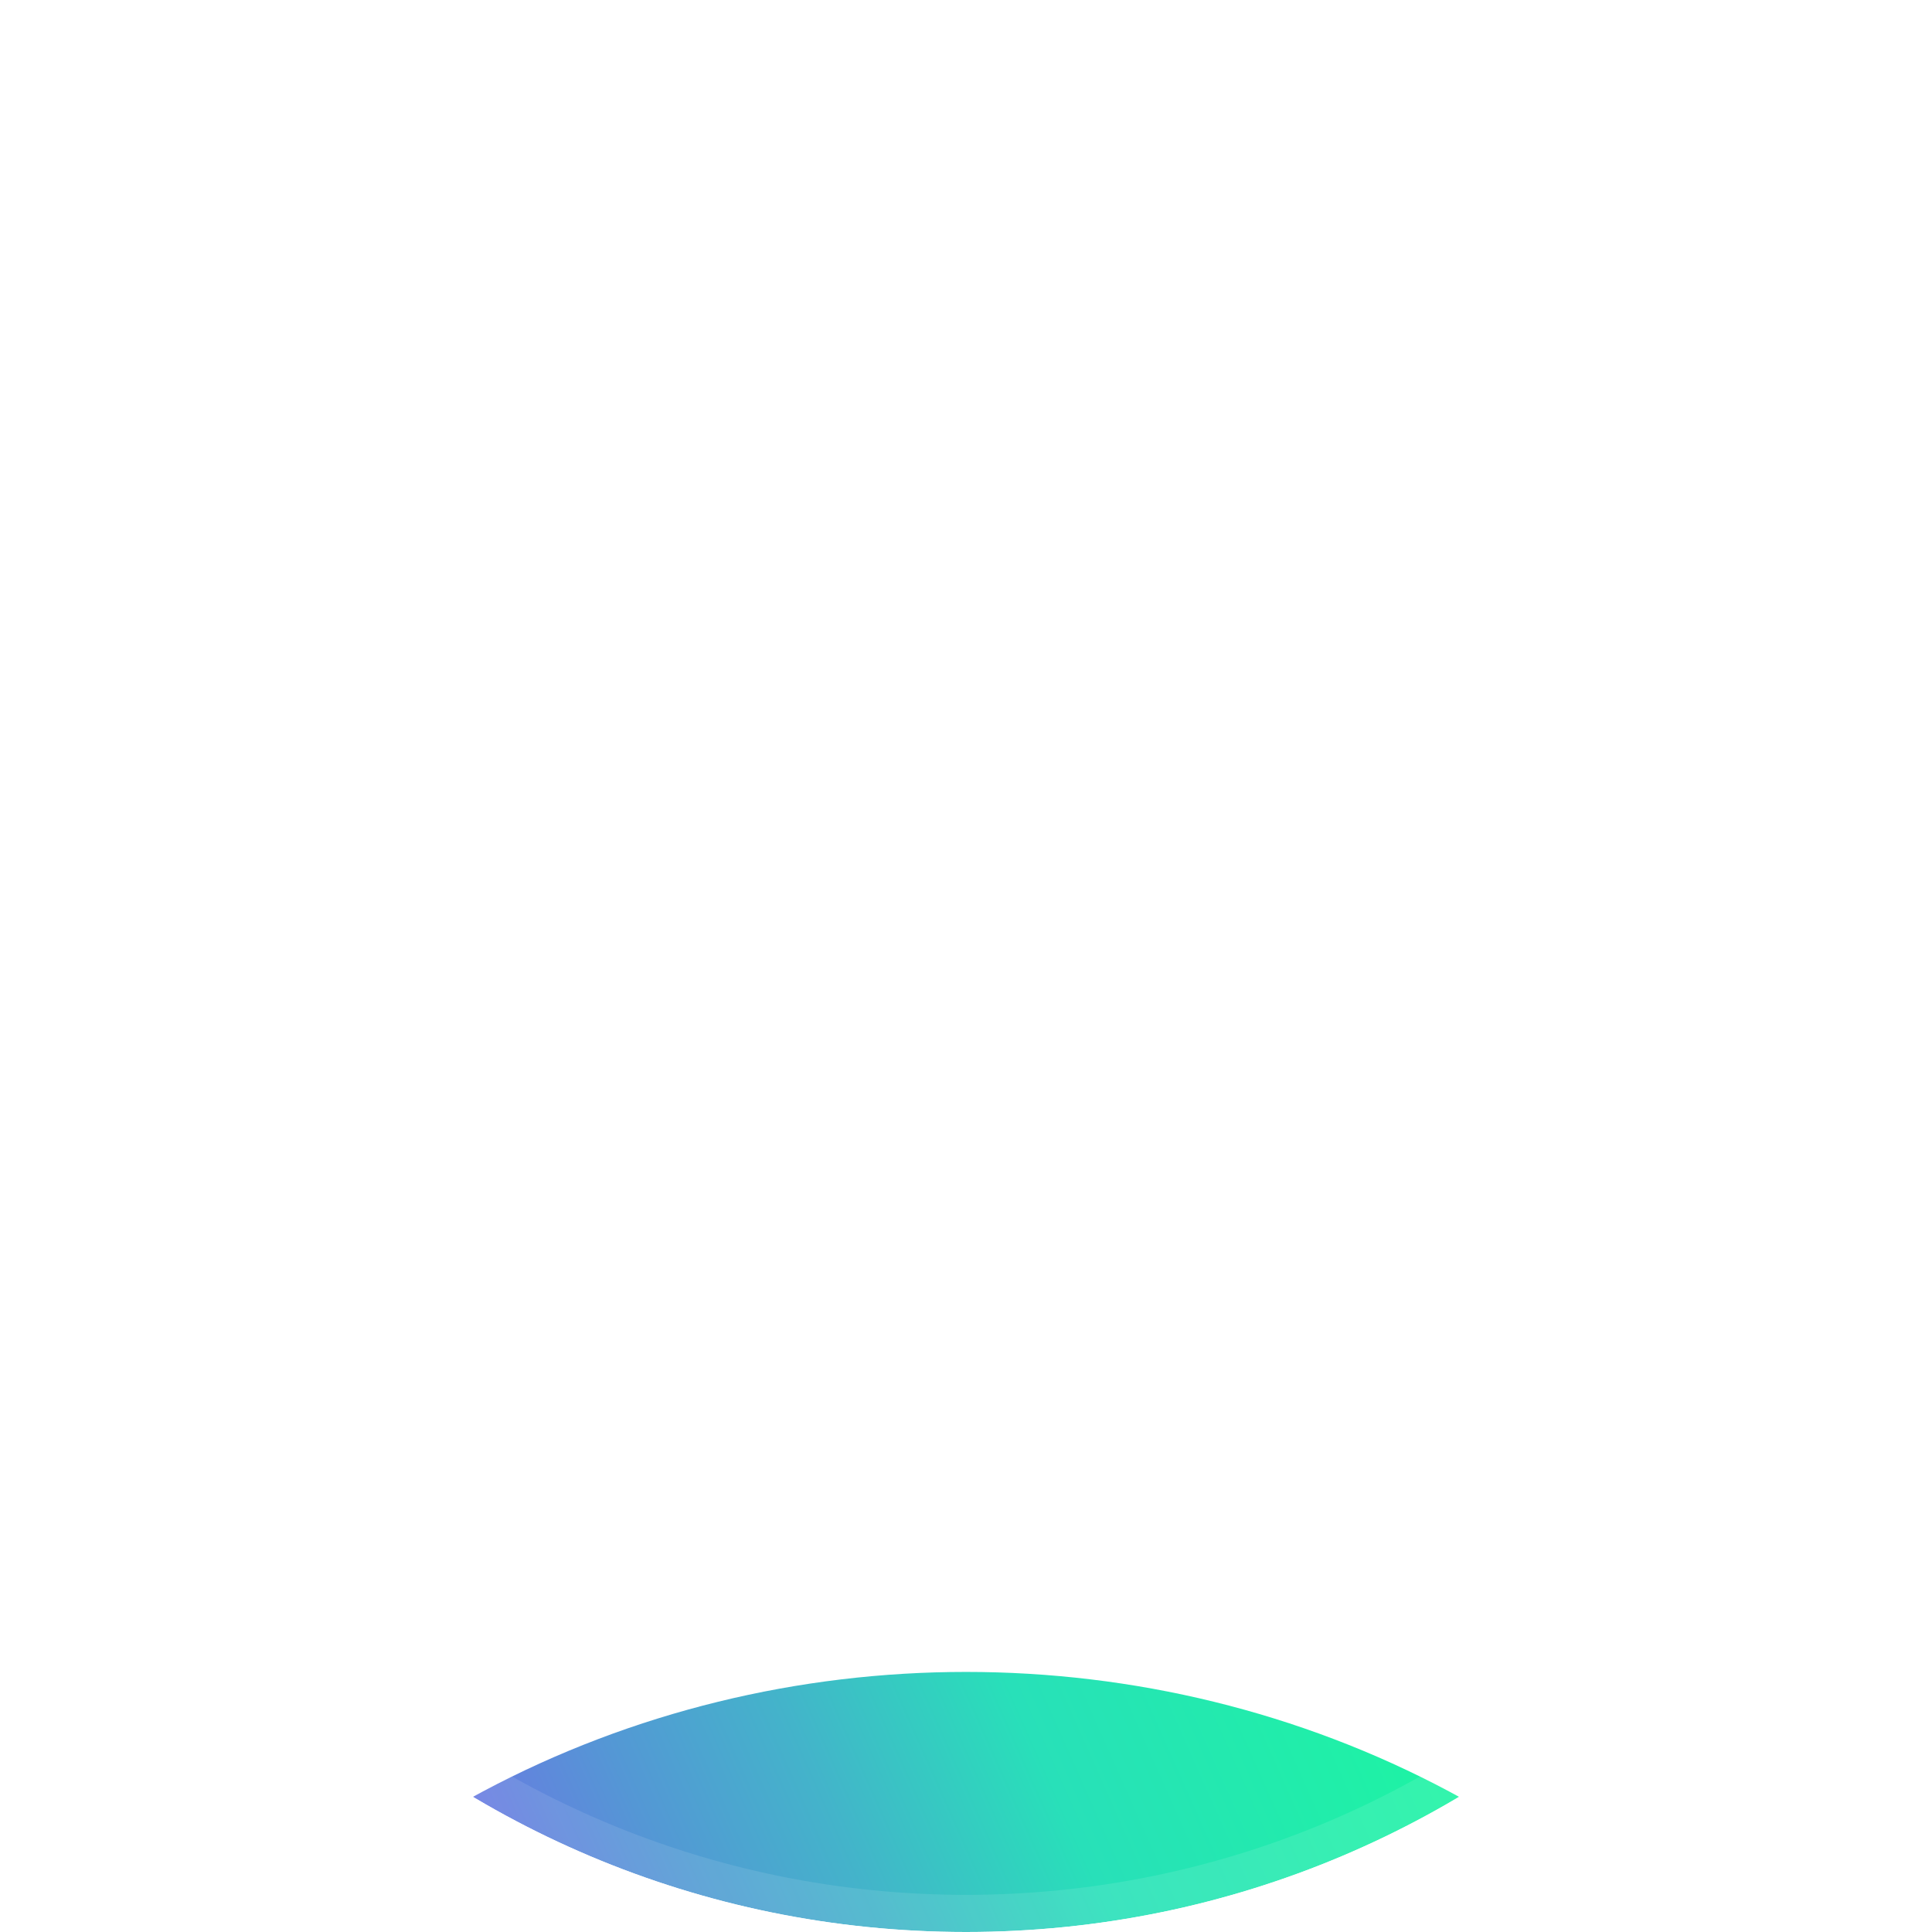 <svg width="52" height="52" viewBox="0 0 52 52" fill="none" xmlns="http://www.w3.org/2000/svg">
<g clip-path="url(#clip0_31_78)">
<g filter="url(#filter0_f_31_78)">
<ellipse cx="26" cy="69" rx="26" ry="24" fill="url(#paint0_linear_31_78)"/>
</g>
<path d="M33.49 24.906L20.365 17.415C20.144 17.291 19.89 17.237 19.637 17.26C19.385 17.284 19.145 17.384 18.951 17.547C18.756 17.709 18.616 17.928 18.548 18.172C18.481 18.417 18.489 18.676 18.573 18.916L20.994 25.984C20.994 25.986 20.994 25.989 20.994 25.991C20.994 25.994 20.994 25.997 20.994 25.999L18.573 33.083C18.506 33.271 18.485 33.473 18.513 33.671C18.54 33.869 18.615 34.058 18.73 34.221C18.845 34.384 18.998 34.518 19.176 34.61C19.353 34.702 19.55 34.75 19.75 34.75C19.967 34.749 20.18 34.693 20.369 34.586L33.487 27.082C33.68 26.974 33.841 26.816 33.954 26.624C34.066 26.433 34.125 26.215 34.126 25.994C34.126 25.772 34.068 25.554 33.956 25.362C33.844 25.171 33.684 25.012 33.491 24.903L33.49 24.906ZM19.75 33.5V33.493L22.105 26.625H26.625C26.791 26.625 26.95 26.559 27.067 26.442C27.184 26.325 27.25 26.166 27.25 26C27.25 25.834 27.184 25.675 27.067 25.558C26.95 25.441 26.791 25.375 26.625 25.375H22.111L19.755 18.509L19.75 18.5L32.875 25.987L19.75 33.5Z" fill="white"/>
</g>
<path d="M26 51.5C11.917 51.5 0.5 40.083 0.5 26C0.5 11.917 11.917 0.5 26 0.5C40.083 0.5 51.5 11.917 51.5 26C51.5 40.083 40.083 51.5 26 51.5Z" stroke="white" stroke-opacity="0.1"/>
<defs>
<filter id="filter0_f_31_78" x="-24" y="21" width="100" height="96" filterUnits="userSpaceOnUse" color-interpolation-filters="sRGB">
<feFlood flood-opacity="0" result="BackgroundImageFix"/>
<feBlend mode="normal" in="SourceGraphic" in2="BackgroundImageFix" result="shape"/>
<feGaussianBlur stdDeviation="12" result="effect1_foregroundBlur_31_78"/>
</filter>
<linearGradient id="paint0_linear_31_78" x1="7.41006e-07" y1="69" x2="43.686" y2="49.58" gradientUnits="userSpaceOnUse">
<stop offset="0.08" stop-color="#9945FF"/>
<stop offset="0.3" stop-color="#8752F3"/>
<stop offset="0.5" stop-color="#5497D5"/>
<stop offset="0.6" stop-color="#43B4CA"/>
<stop offset="0.72" stop-color="#28E0B9"/>
<stop offset="1" stop-color="#19FB9B"/>
</linearGradient>
<clipPath id="clip0_31_78">
<path d="M0 26C0 11.641 11.641 0 26 0V0C40.359 0 52 11.641 52 26V26C52 40.359 40.359 52 26 52V52C11.641 52 0 40.359 0 26V26Z" fill="white"/>
</clipPath>
</defs>
</svg>

